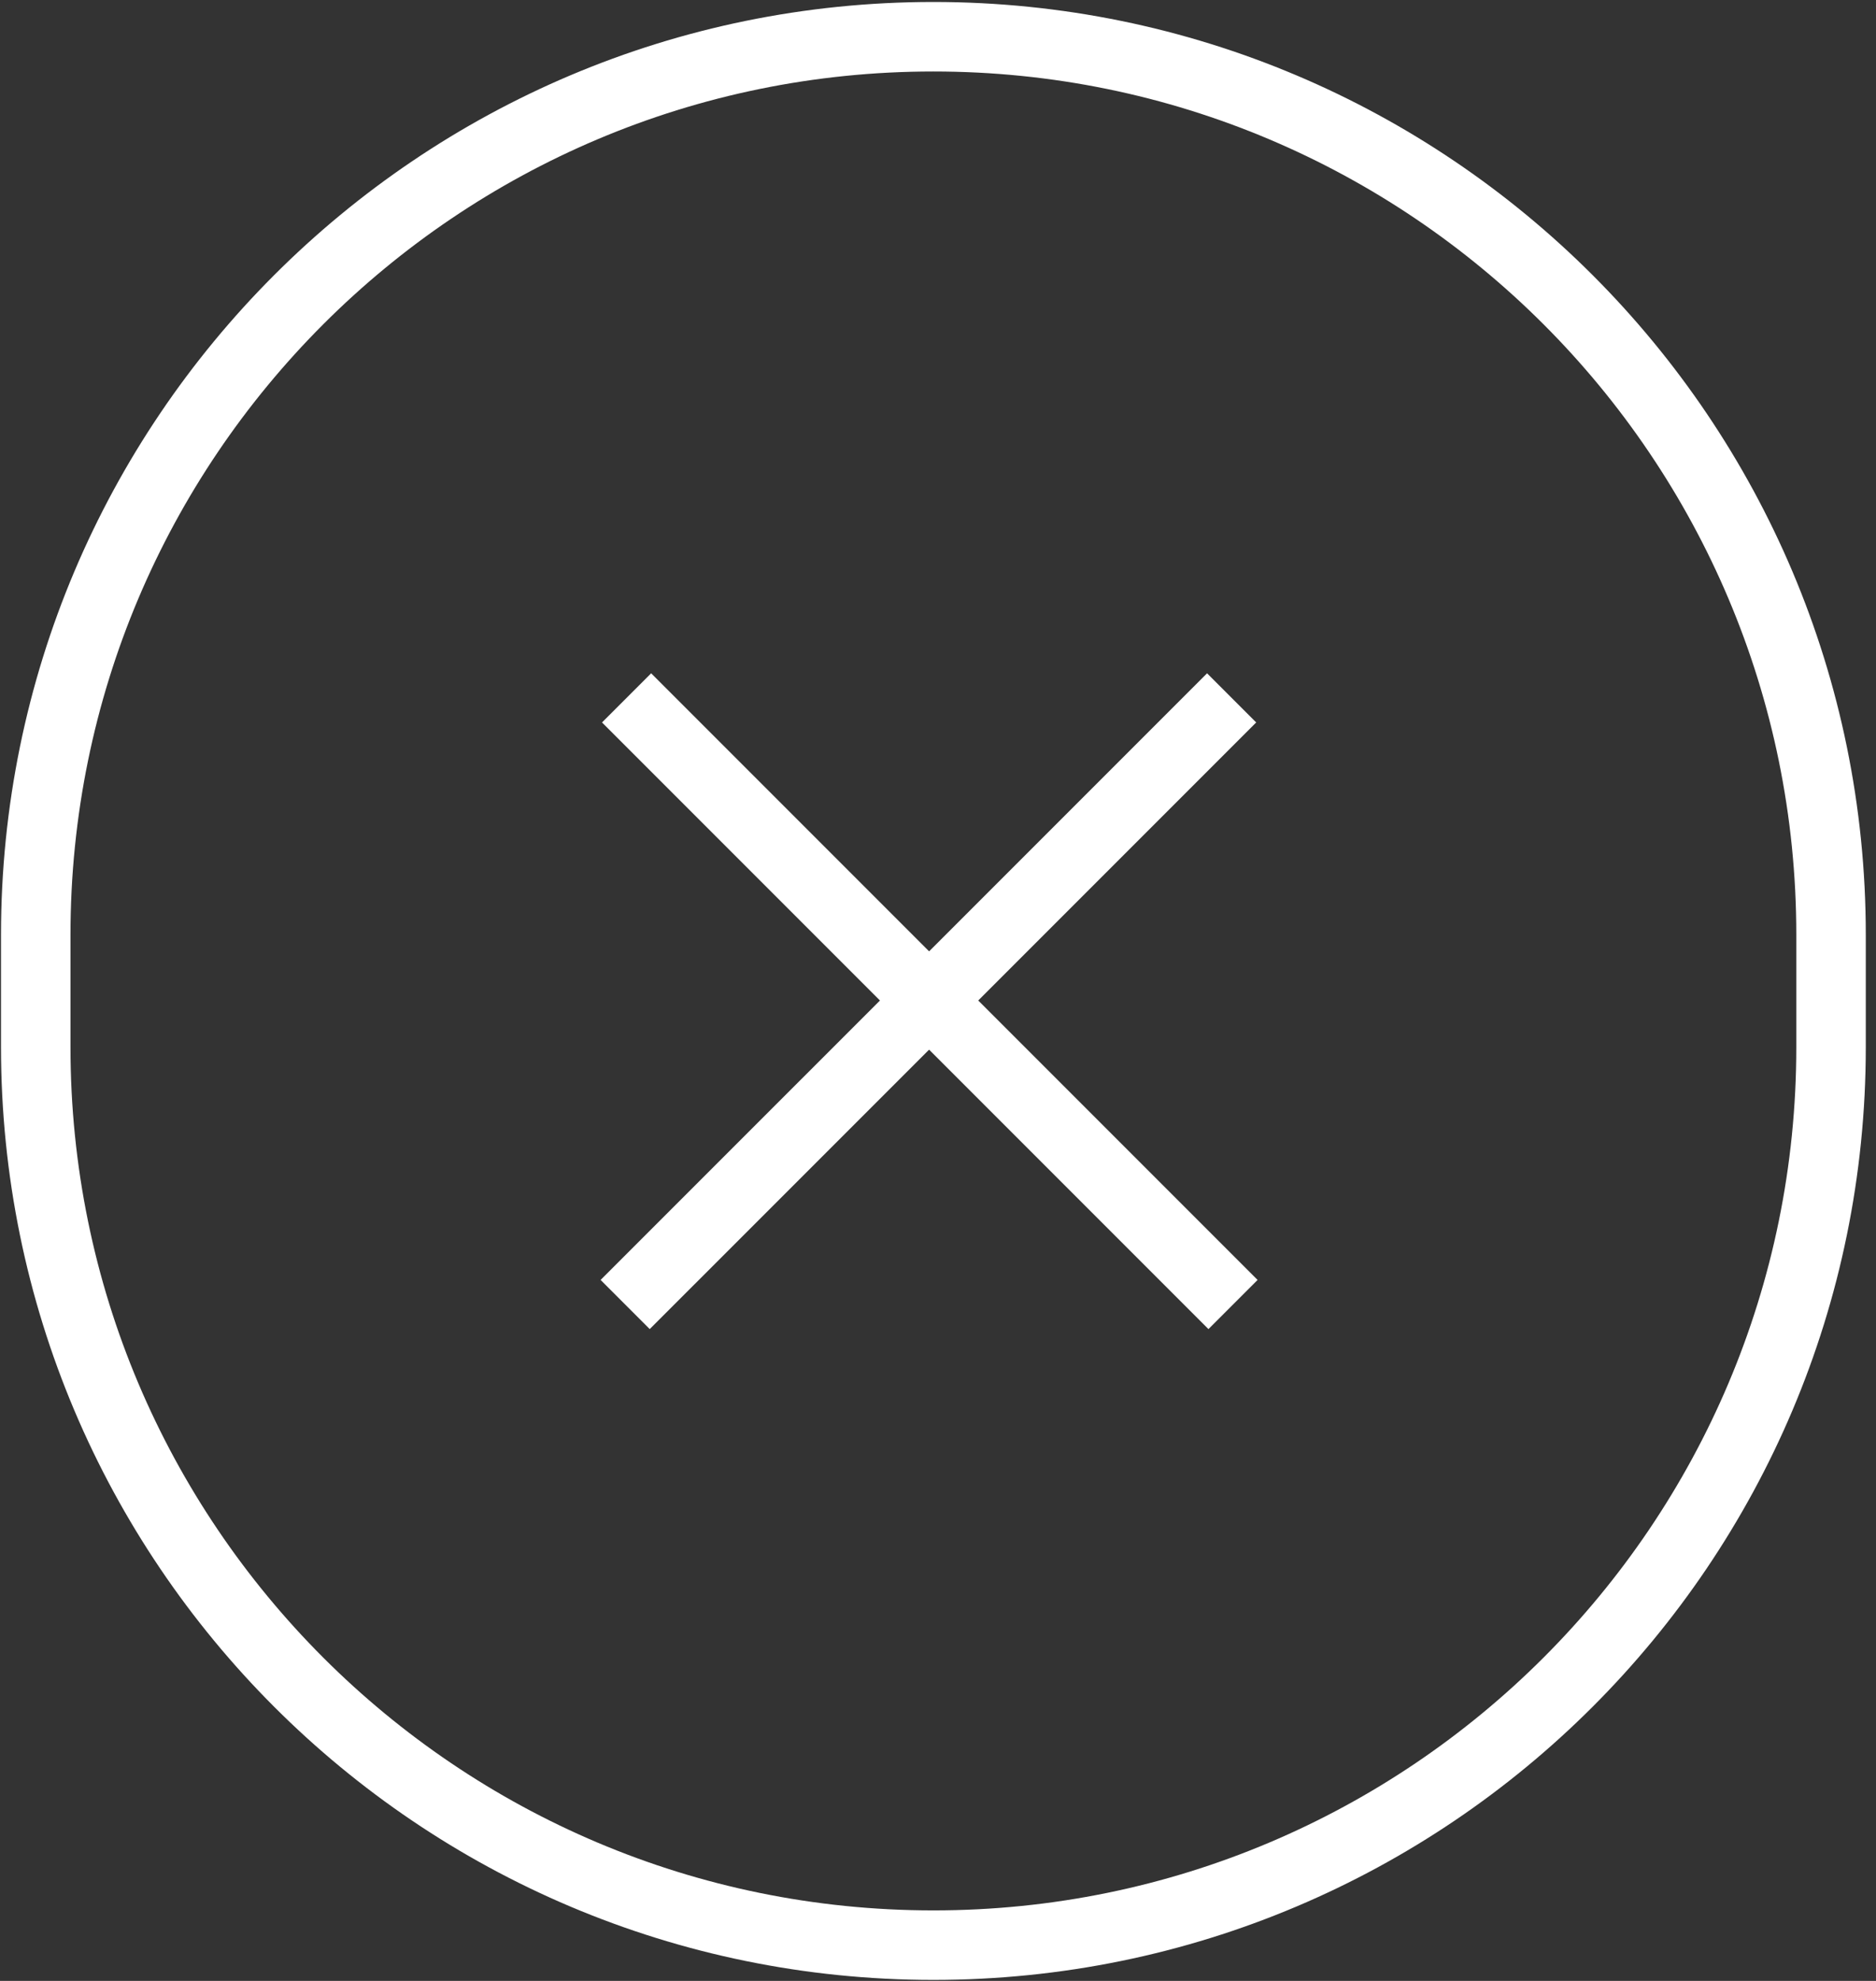 <svg width="54" height="57" viewBox="0 0 54 57" fill="none" xmlns="http://www.w3.org/2000/svg">
<rect x="0" y="0" width="54" height="57" fill="#333333" stroke="none"/>
<path d="M52.706 26.896C52.706 12.626 41.137 1.057 26.867 1.057C12.597 1.057 1.029 12.626 1.029 26.896V30.133C1.029 44.403 12.597 55.971 26.867 55.971C41.137 55.971 52.706 44.403 52.706 30.133V26.896Z" stroke="white" stroke-width="2"/>
<line x1="35.452" y1="20.081" x2="17.995" y2="37.537" stroke="white" stroke-width="2"/>
<line x1="35.492" y1="37.537" x2="18.036" y2="20.081" stroke="white" stroke-width="2"/>
</svg>
